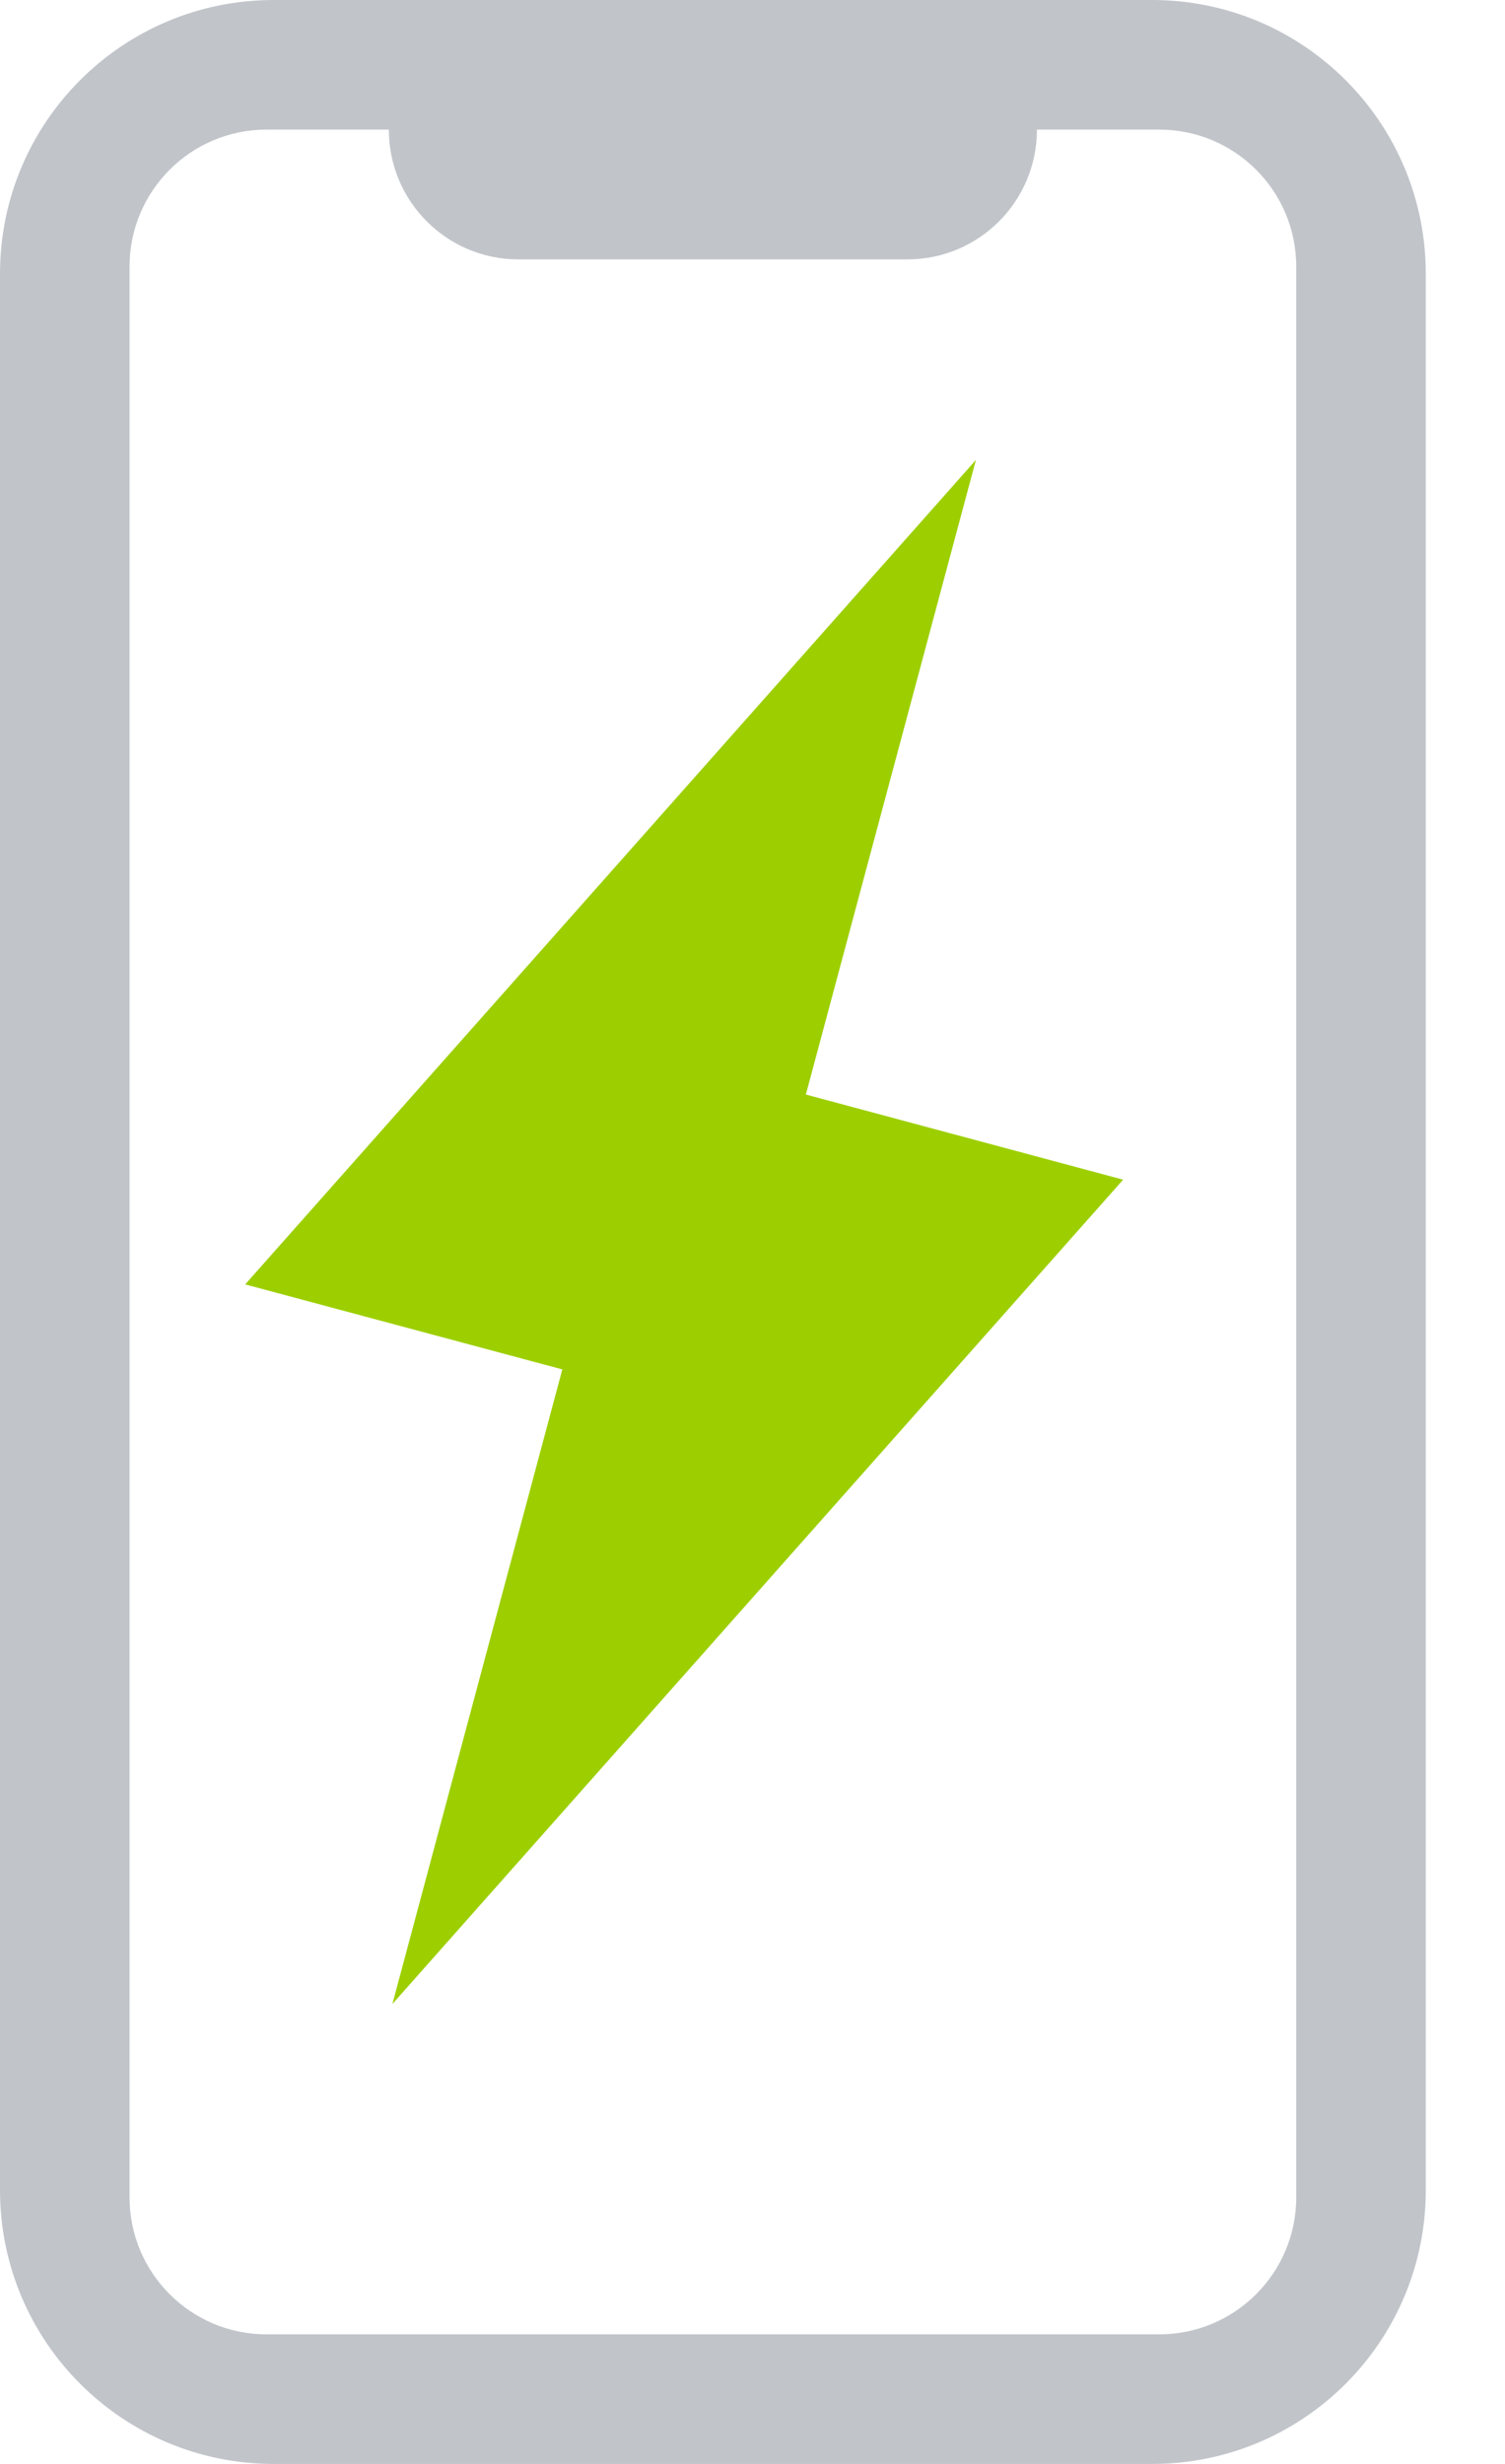 <svg width="11" height="18" viewBox="0 0 11 18" fill="none" xmlns="http://www.w3.org/2000/svg">
<path fill-rule="evenodd" clip-rule="evenodd" d="M0 2C0 0.895 0.895 0 2 0H8.421C9.526 0 10.421 0.895 10.421 2V16C10.421 17.105 9.526 18 8.421 18H2C0.895 18 0 17.105 0 16V2ZM0.947 1.947C0.947 1.395 1.395 0.947 1.947 0.947H2.842C2.842 1.471 3.266 1.895 3.789 1.895H6.632C7.155 1.895 7.579 1.471 7.579 0.947H8.474C9.026 0.947 9.474 1.395 9.474 1.947V16.053C9.474 16.605 9.026 17.053 8.474 17.053H1.947C1.395 17.053 0.947 16.605 0.947 16.053V1.947Z" fill="#C1C5CA"/>
<path d="M1.792 9.383L7.133 3.36L5.89 7.996L8.209 8.618L2.868 14.64L4.11 10.004L1.792 9.383Z" fill="#9DCF00"/>
</svg>
